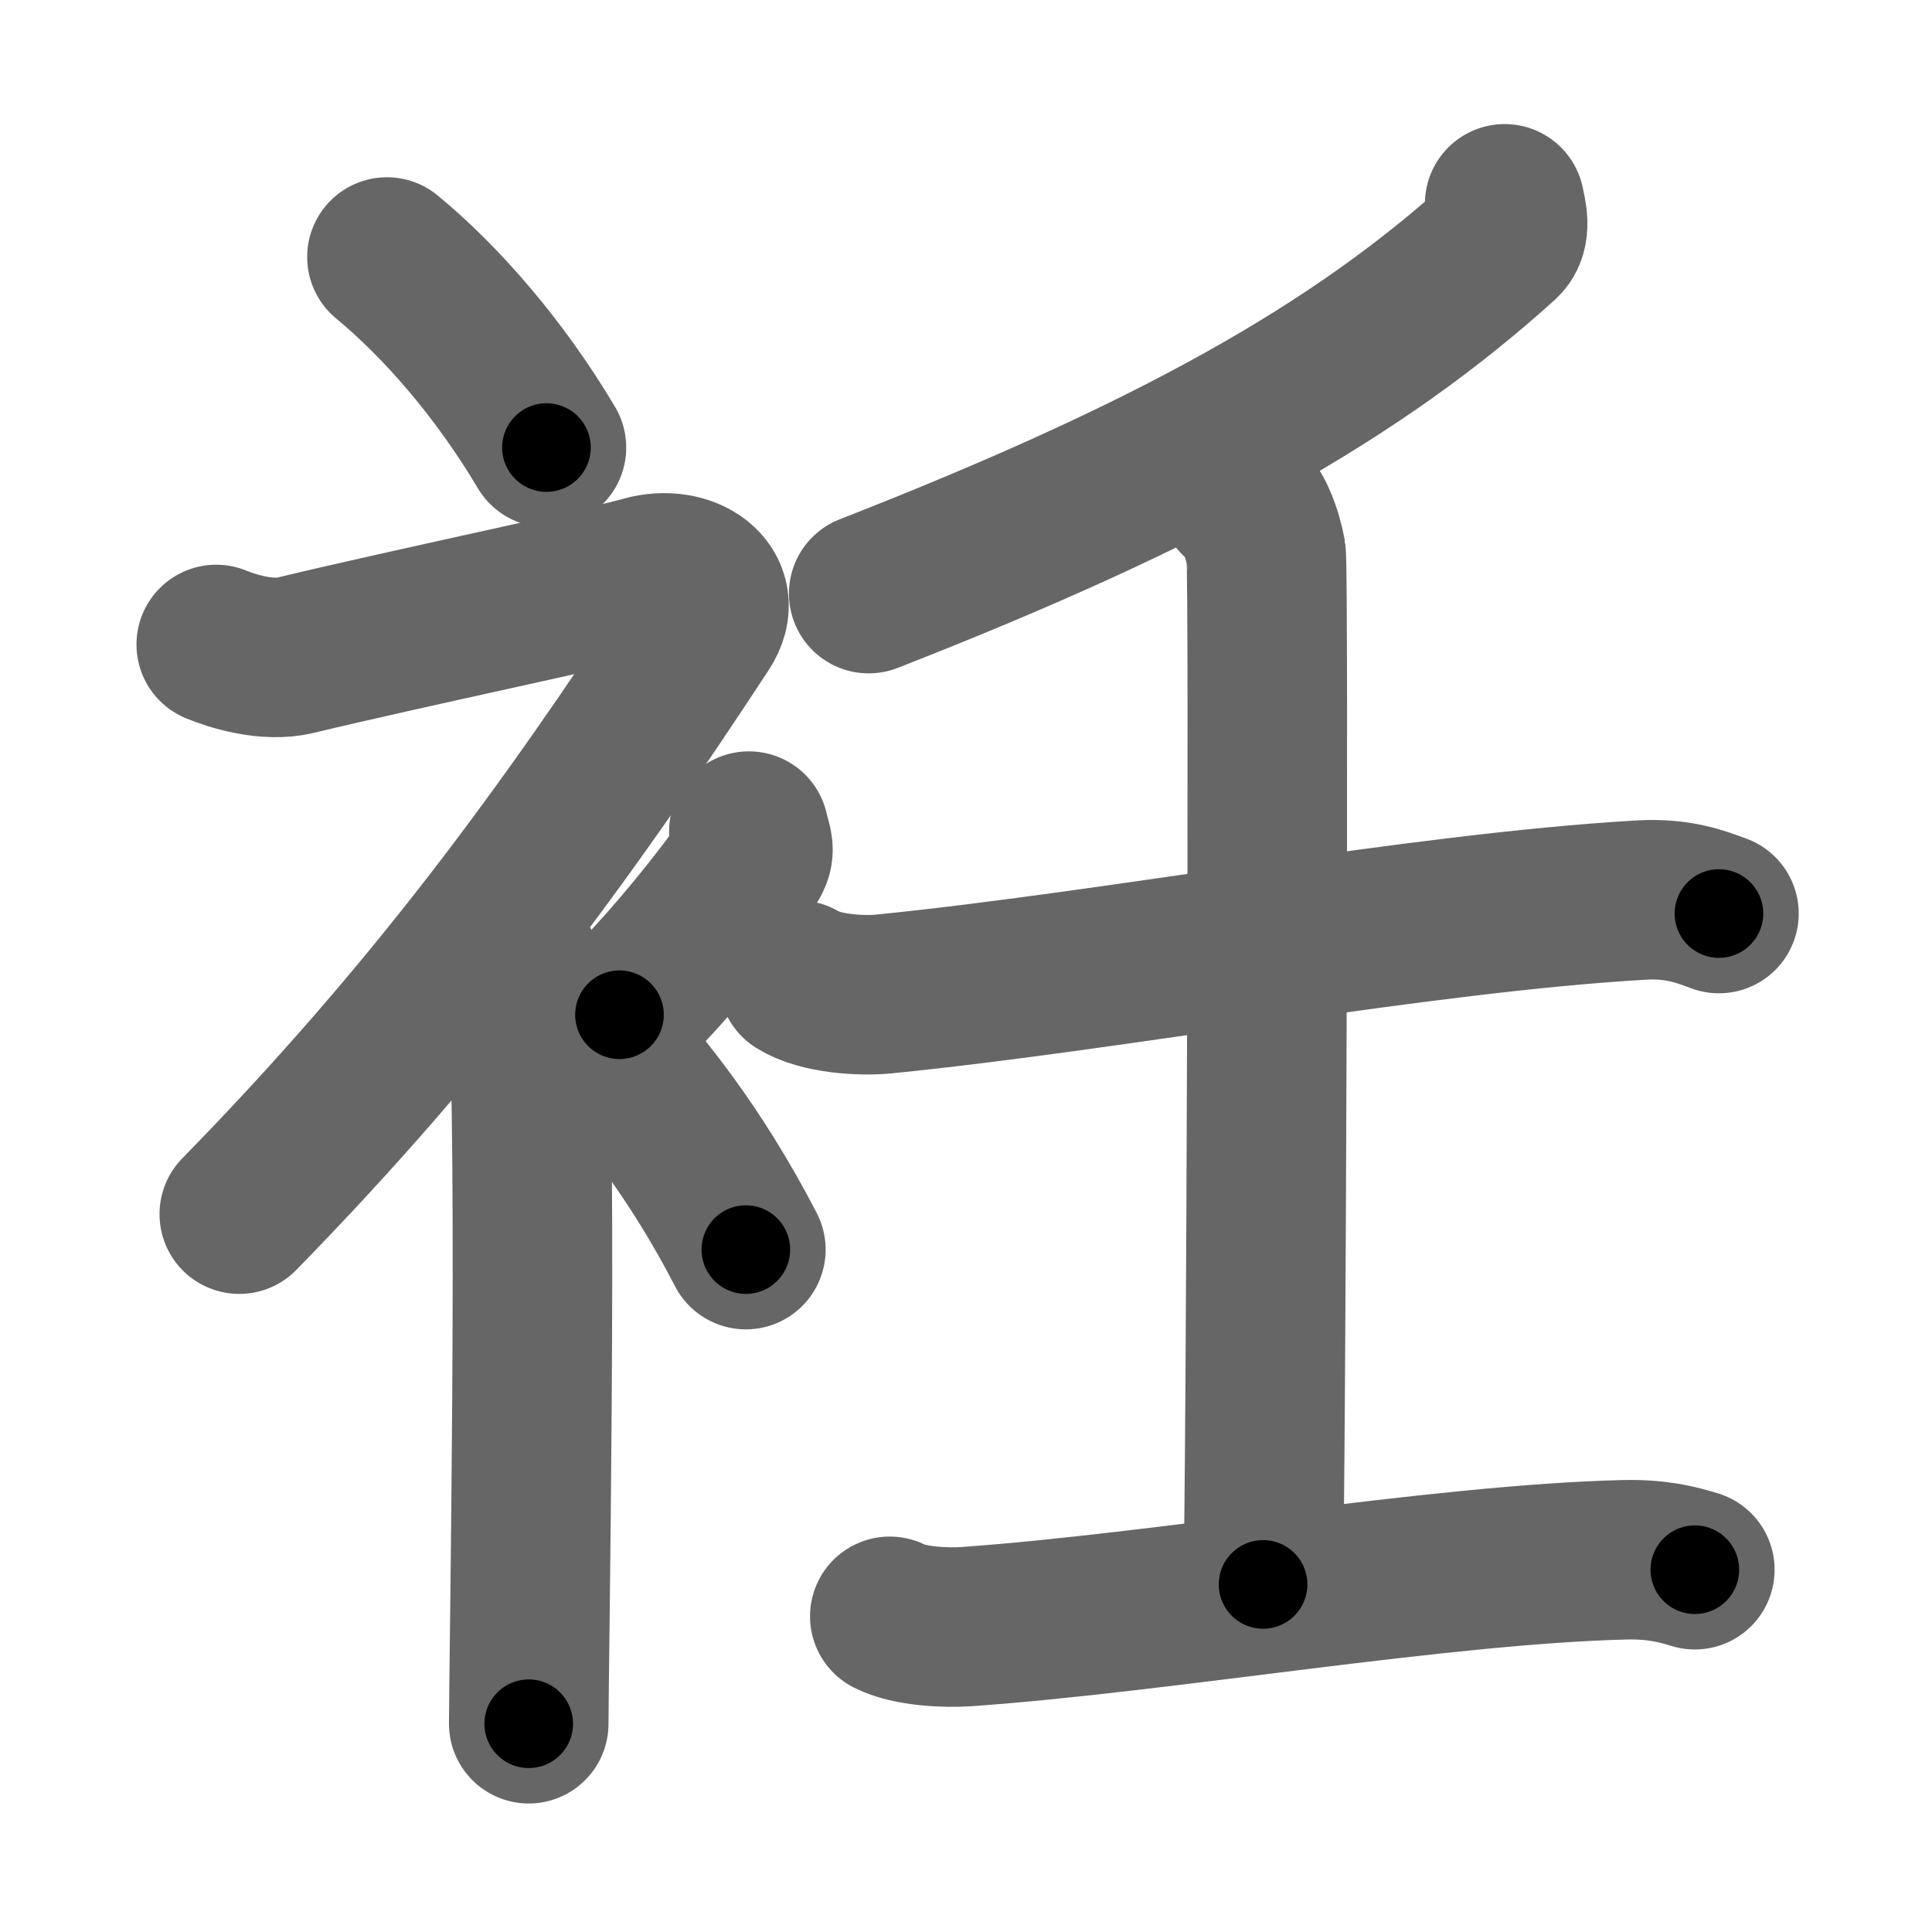 <svg xmlns="http://www.w3.org/2000/svg" width="109" height="109" viewBox="0 0 109 109" id="887d"><g fill="none" stroke="#666" stroke-width="9" stroke-linecap="round" stroke-linejoin="round"><g><g><path d="M21.83,14.5c3.07,2.53,6.37,6.32,9,10.75" /><path d="M12.2,36.36c0.94,0.39,2.89,0.99,4.46,0.61c6.09-1.47,17.37-3.83,19.69-4.49c2.33-0.66,4.58,0.83,3.26,2.85C31.86,47.15,24.5,57.25,13.5,68.5" /><path d="M28,52.61c0.12,0.29,1.65,1.53,1.77,3.39c0.57,8.93,0.06,38.2,0.06,41.25" /><path d="M42.25,46.89c0.2,0.85,0.4,1.08,0,1.7c-1.2,1.87-4.9,6.45-7.3,8.66" /><path d="M32.83,57.75c3.16,3,6.54,7.5,9.25,12.75" /></g><g><g><path d="M84.89,11.5c0.1,0.52,0.41,1.53-0.19,2.08C76.5,21,66.25,26.75,49.01,33.49" /></g><g><path d="M45.04,55.3c1.25,0.78,3.55,0.9,4.81,0.78c13.05-1.3,30.16-4.57,42.74-5.3c2.08-0.12,3.34,0.37,4.39,0.76" /><path d="M69.89,28.11c0.85,0.48,1.37,2.16,1.54,3.11c0.17,0.96,0,52.18-0.17,58.17" /><path d="M50.2,91.19c1.13,0.58,3.2,0.66,4.33,0.58C65.5,91,81.25,88.25,91.66,88c1.88-0.04,3.01,0.27,3.96,0.56" /></g></g></g></g><g fill="none" stroke="#000" stroke-width="5" stroke-linecap="round" stroke-linejoin="round"><path d="M21.83,14.5c3.07,2.53,6.37,6.32,9,10.75" stroke-dasharray="14.087" stroke-dashoffset="14.087"><animate attributeName="stroke-dashoffset" values="14.087;14.087;0" dur="0.141s" fill="freeze" begin="0s;887d.click" /></path><path d="M12.2,36.36c0.94,0.39,2.89,0.99,4.46,0.61c6.09-1.47,17.37-3.83,19.69-4.49c2.33-0.66,4.58,0.83,3.26,2.85C31.86,47.15,24.5,57.25,13.5,68.5" stroke-dasharray="72.911" stroke-dashoffset="72.911"><animate attributeName="stroke-dashoffset" values="72.911" fill="freeze" begin="887d.click" /><animate attributeName="stroke-dashoffset" values="72.911;72.911;0" keyTimes="0;0.205;1" dur="0.689s" fill="freeze" begin="0s;887d.click" /></path><path d="M28,52.61c0.12,0.29,1.65,1.53,1.77,3.39c0.57,8.93,0.06,38.2,0.06,41.25" stroke-dasharray="45.156" stroke-dashoffset="45.156"><animate attributeName="stroke-dashoffset" values="45.156" fill="freeze" begin="887d.click" /><animate attributeName="stroke-dashoffset" values="45.156;45.156;0" keyTimes="0;0.604;1" dur="1.141s" fill="freeze" begin="0s;887d.click" /></path><path d="M42.25,46.89c0.2,0.85,0.4,1.08,0,1.7c-1.2,1.87-4.9,6.45-7.3,8.66" stroke-dasharray="13.123" stroke-dashoffset="13.123"><animate attributeName="stroke-dashoffset" values="13.123" fill="freeze" begin="887d.click" /><animate attributeName="stroke-dashoffset" values="13.123;13.123;0" keyTimes="0;0.897;1" dur="1.272s" fill="freeze" begin="0s;887d.click" /></path><path d="M32.83,57.75c3.16,3,6.54,7.5,9.25,12.75" stroke-dasharray="15.822" stroke-dashoffset="15.822"><animate attributeName="stroke-dashoffset" values="15.822" fill="freeze" begin="887d.click" /><animate attributeName="stroke-dashoffset" values="15.822;15.822;0" keyTimes="0;0.89;1" dur="1.43s" fill="freeze" begin="0s;887d.click" /></path><path d="M84.89,11.5c0.1,0.52,0.41,1.53-0.19,2.08C76.5,21,66.25,26.75,49.01,33.49" stroke-dasharray="43.292" stroke-dashoffset="43.292"><animate attributeName="stroke-dashoffset" values="43.292" fill="freeze" begin="887d.click" /><animate attributeName="stroke-dashoffset" values="43.292;43.292;0" keyTimes="0;0.768;1" dur="1.863s" fill="freeze" begin="0s;887d.click" /></path><path d="M45.04,55.3c1.25,0.78,3.55,0.9,4.81,0.78c13.05-1.3,30.16-4.57,42.74-5.3c2.08-0.12,3.34,0.37,4.39,0.76" stroke-dasharray="52.514" stroke-dashoffset="52.514"><animate attributeName="stroke-dashoffset" values="52.514" fill="freeze" begin="887d.click" /><animate attributeName="stroke-dashoffset" values="52.514;52.514;0" keyTimes="0;0.78;1" dur="2.388s" fill="freeze" begin="0s;887d.click" /></path><path d="M69.89,28.11c0.85,0.48,1.37,2.16,1.54,3.11c0.17,0.96,0,52.18-0.17,58.17" stroke-dasharray="61.729" stroke-dashoffset="61.729"><animate attributeName="stroke-dashoffset" values="61.729" fill="freeze" begin="887d.click" /><animate attributeName="stroke-dashoffset" values="61.729;61.729;0" keyTimes="0;0.837;1" dur="2.852s" fill="freeze" begin="0s;887d.click" /></path><path d="M50.2,91.19c1.13,0.58,3.2,0.66,4.33,0.58C65.5,91,81.25,88.25,91.66,88c1.88-0.04,3.01,0.27,3.96,0.56" stroke-dasharray="45.762" stroke-dashoffset="45.762"><animate attributeName="stroke-dashoffset" values="45.762" fill="freeze" begin="887d.click" /><animate attributeName="stroke-dashoffset" values="45.762;45.762;0" keyTimes="0;0.862;1" dur="3.31s" fill="freeze" begin="0s;887d.click" /></path></g></svg>